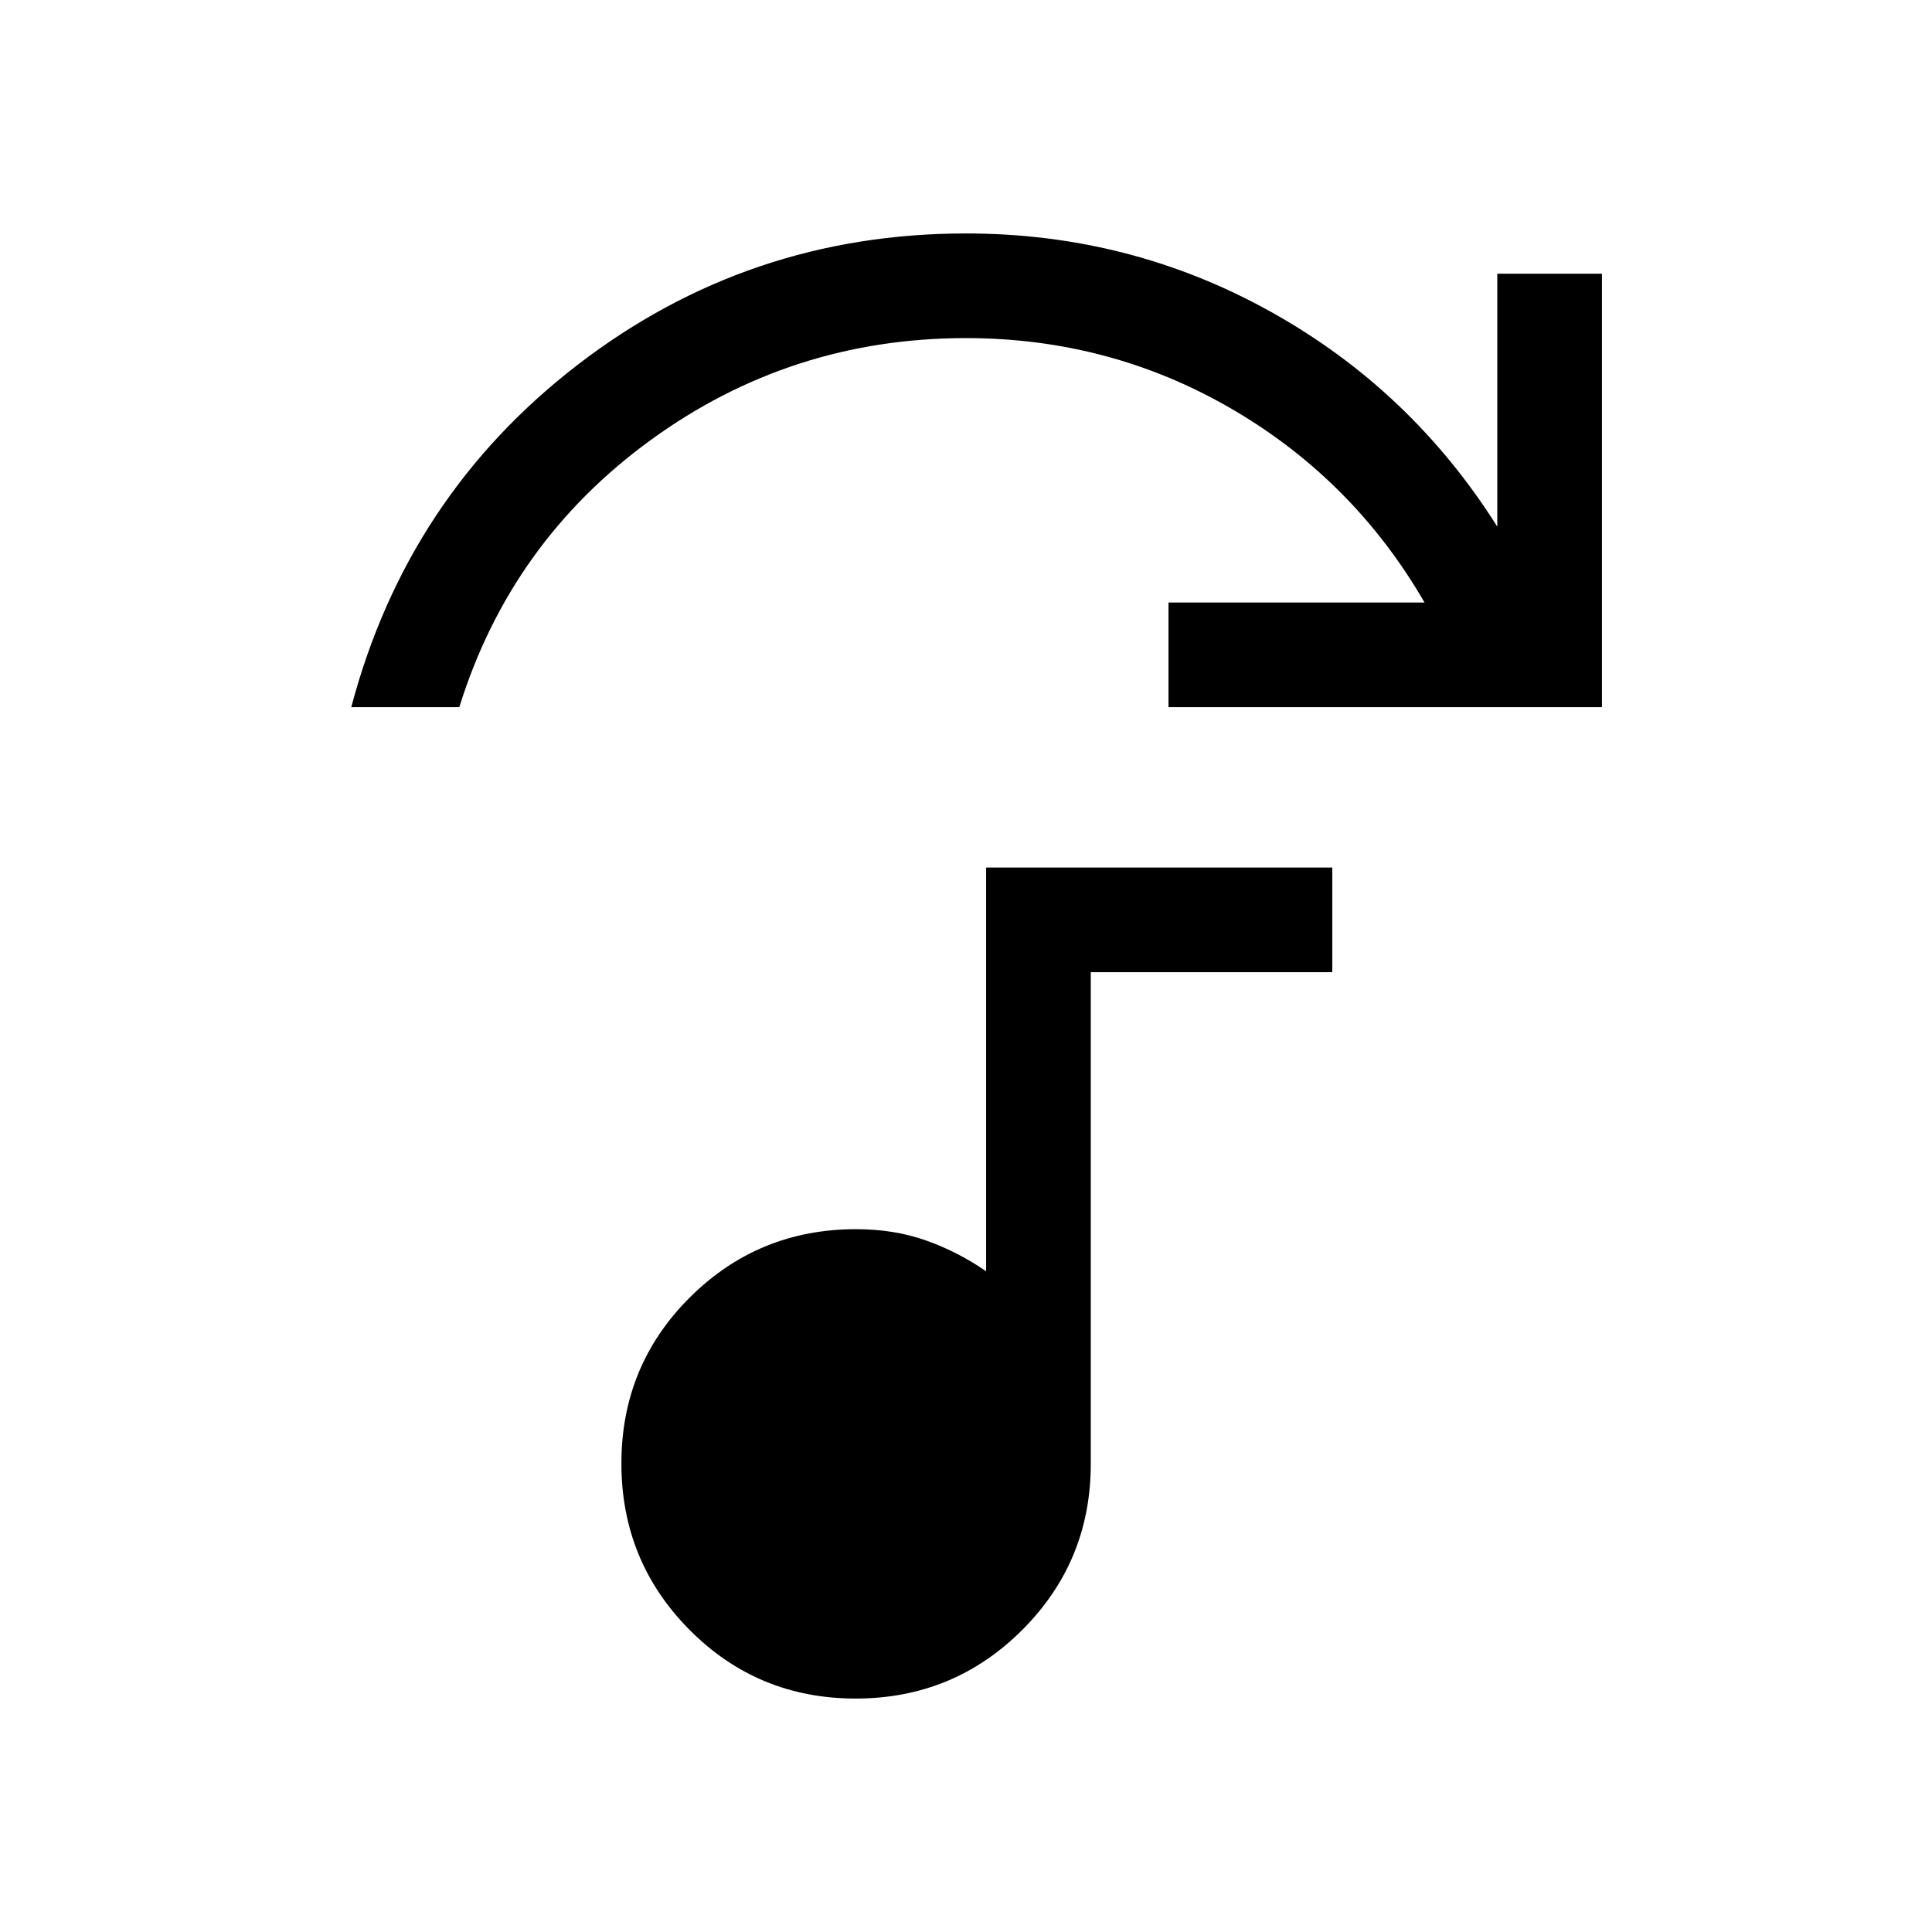 <svg xmlns="http://www.w3.org/2000/svg" height="20" viewBox="0 -960 960 960" width="20"><path d="M174.54-608.61q27.77-104.93 112.54-170.16Q371.85-844 480-844q81.46 0 151.28 38.82Q701.09-766.36 744-698.3V-824h52v215.39H580.62v-52h127.23q-35.31-61-95.81-96.2Q551.54-792 480-792q-87 0-156.62 50.62-69.61 50.61-95.15 132.77h-53.69ZM425.16-116q-48.62 0-82.5-34.11-33.89-34.1-33.89-82.73 0-48.62 34.04-82.51 34.04-33.88 82.58-33.88 18.92 0 34.76 5.62Q476-338 490-328.31v-200.61h172v52H542v244.3q0 48.54-34.11 82.58Q473.79-116 425.16-116Z"/></svg>